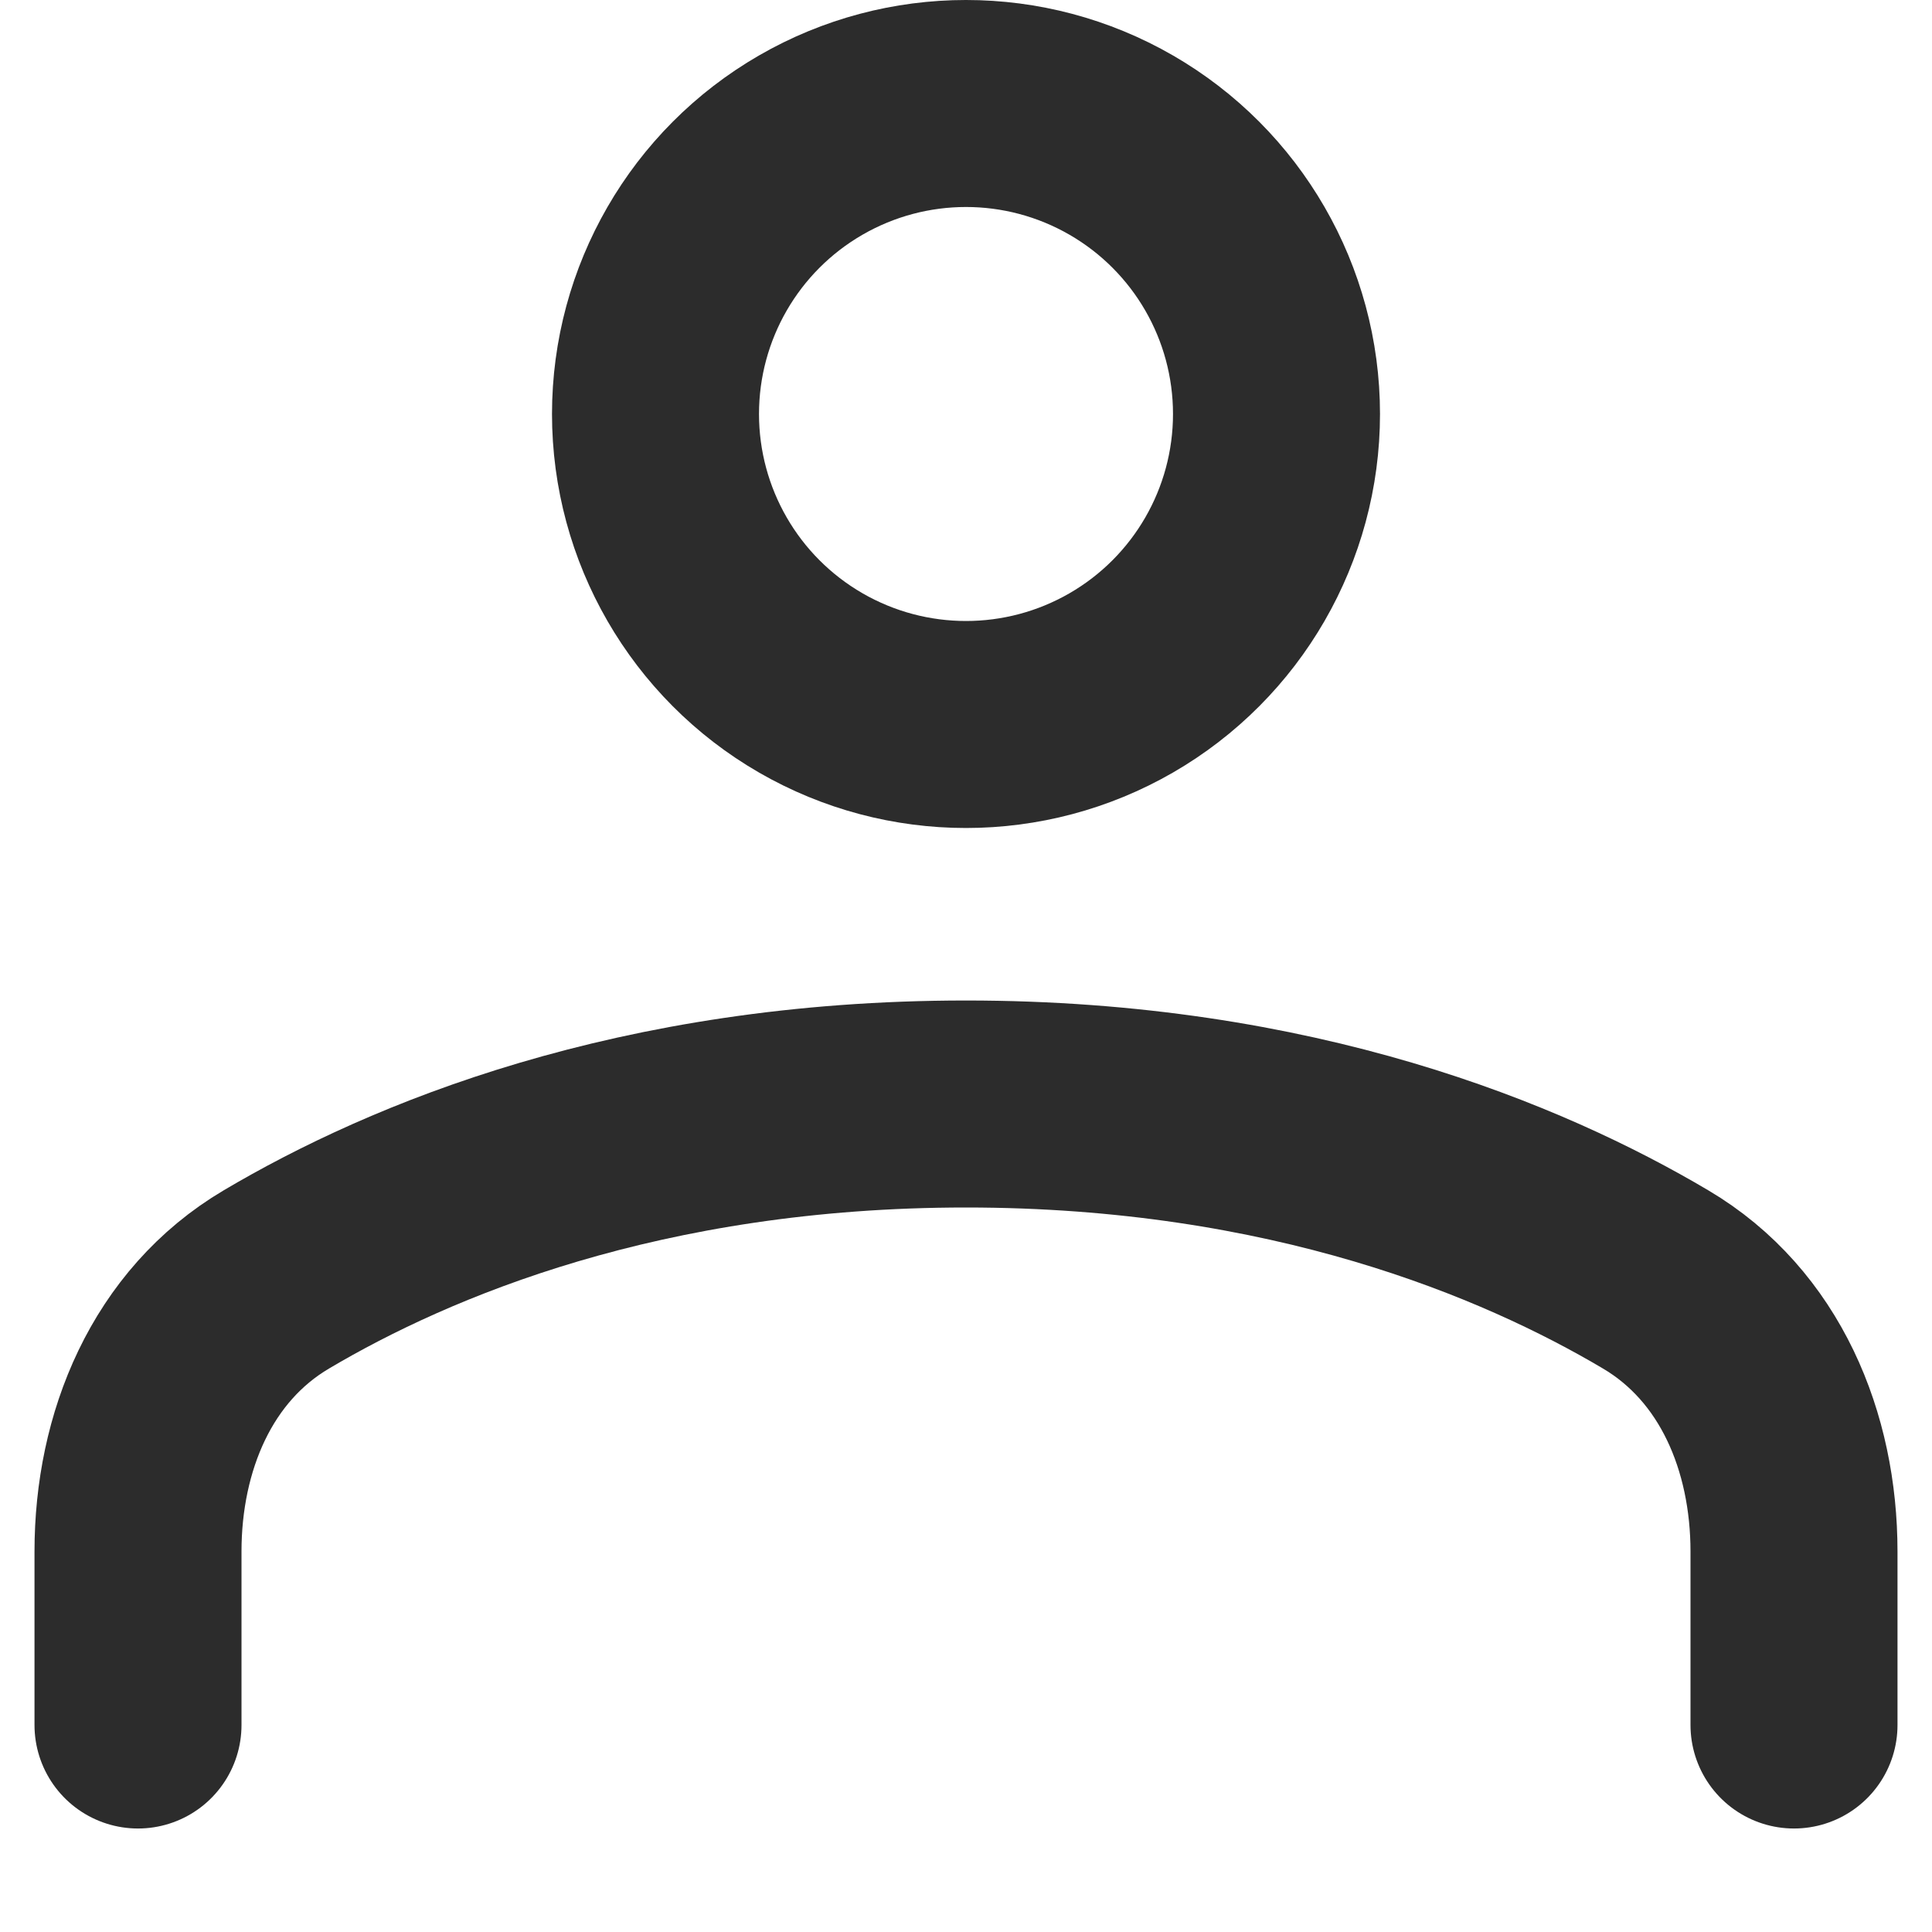 <svg width="14" height="14" viewBox="0 0 14 14" fill="none" xmlns="http://www.w3.org/2000/svg">
<g id="live area">
<circle id="Ellipse 453" cx="7" cy="3" r="2.25" stroke="#2C2C2C" stroke-width="1.5"/>
<path id="Rectangle 2418" d="M13 12.5V11.243C13 10.447 12.682 9.676 11.997 9.271C11.031 8.699 9.365 8 7 8C4.635 8 2.969 8.699 2.003 9.271C1.318 9.676 1 10.447 1 11.243V12.5" stroke="#2C2C2C" stroke-width="1.5" stroke-linecap="round"/>
</g>
</svg>
